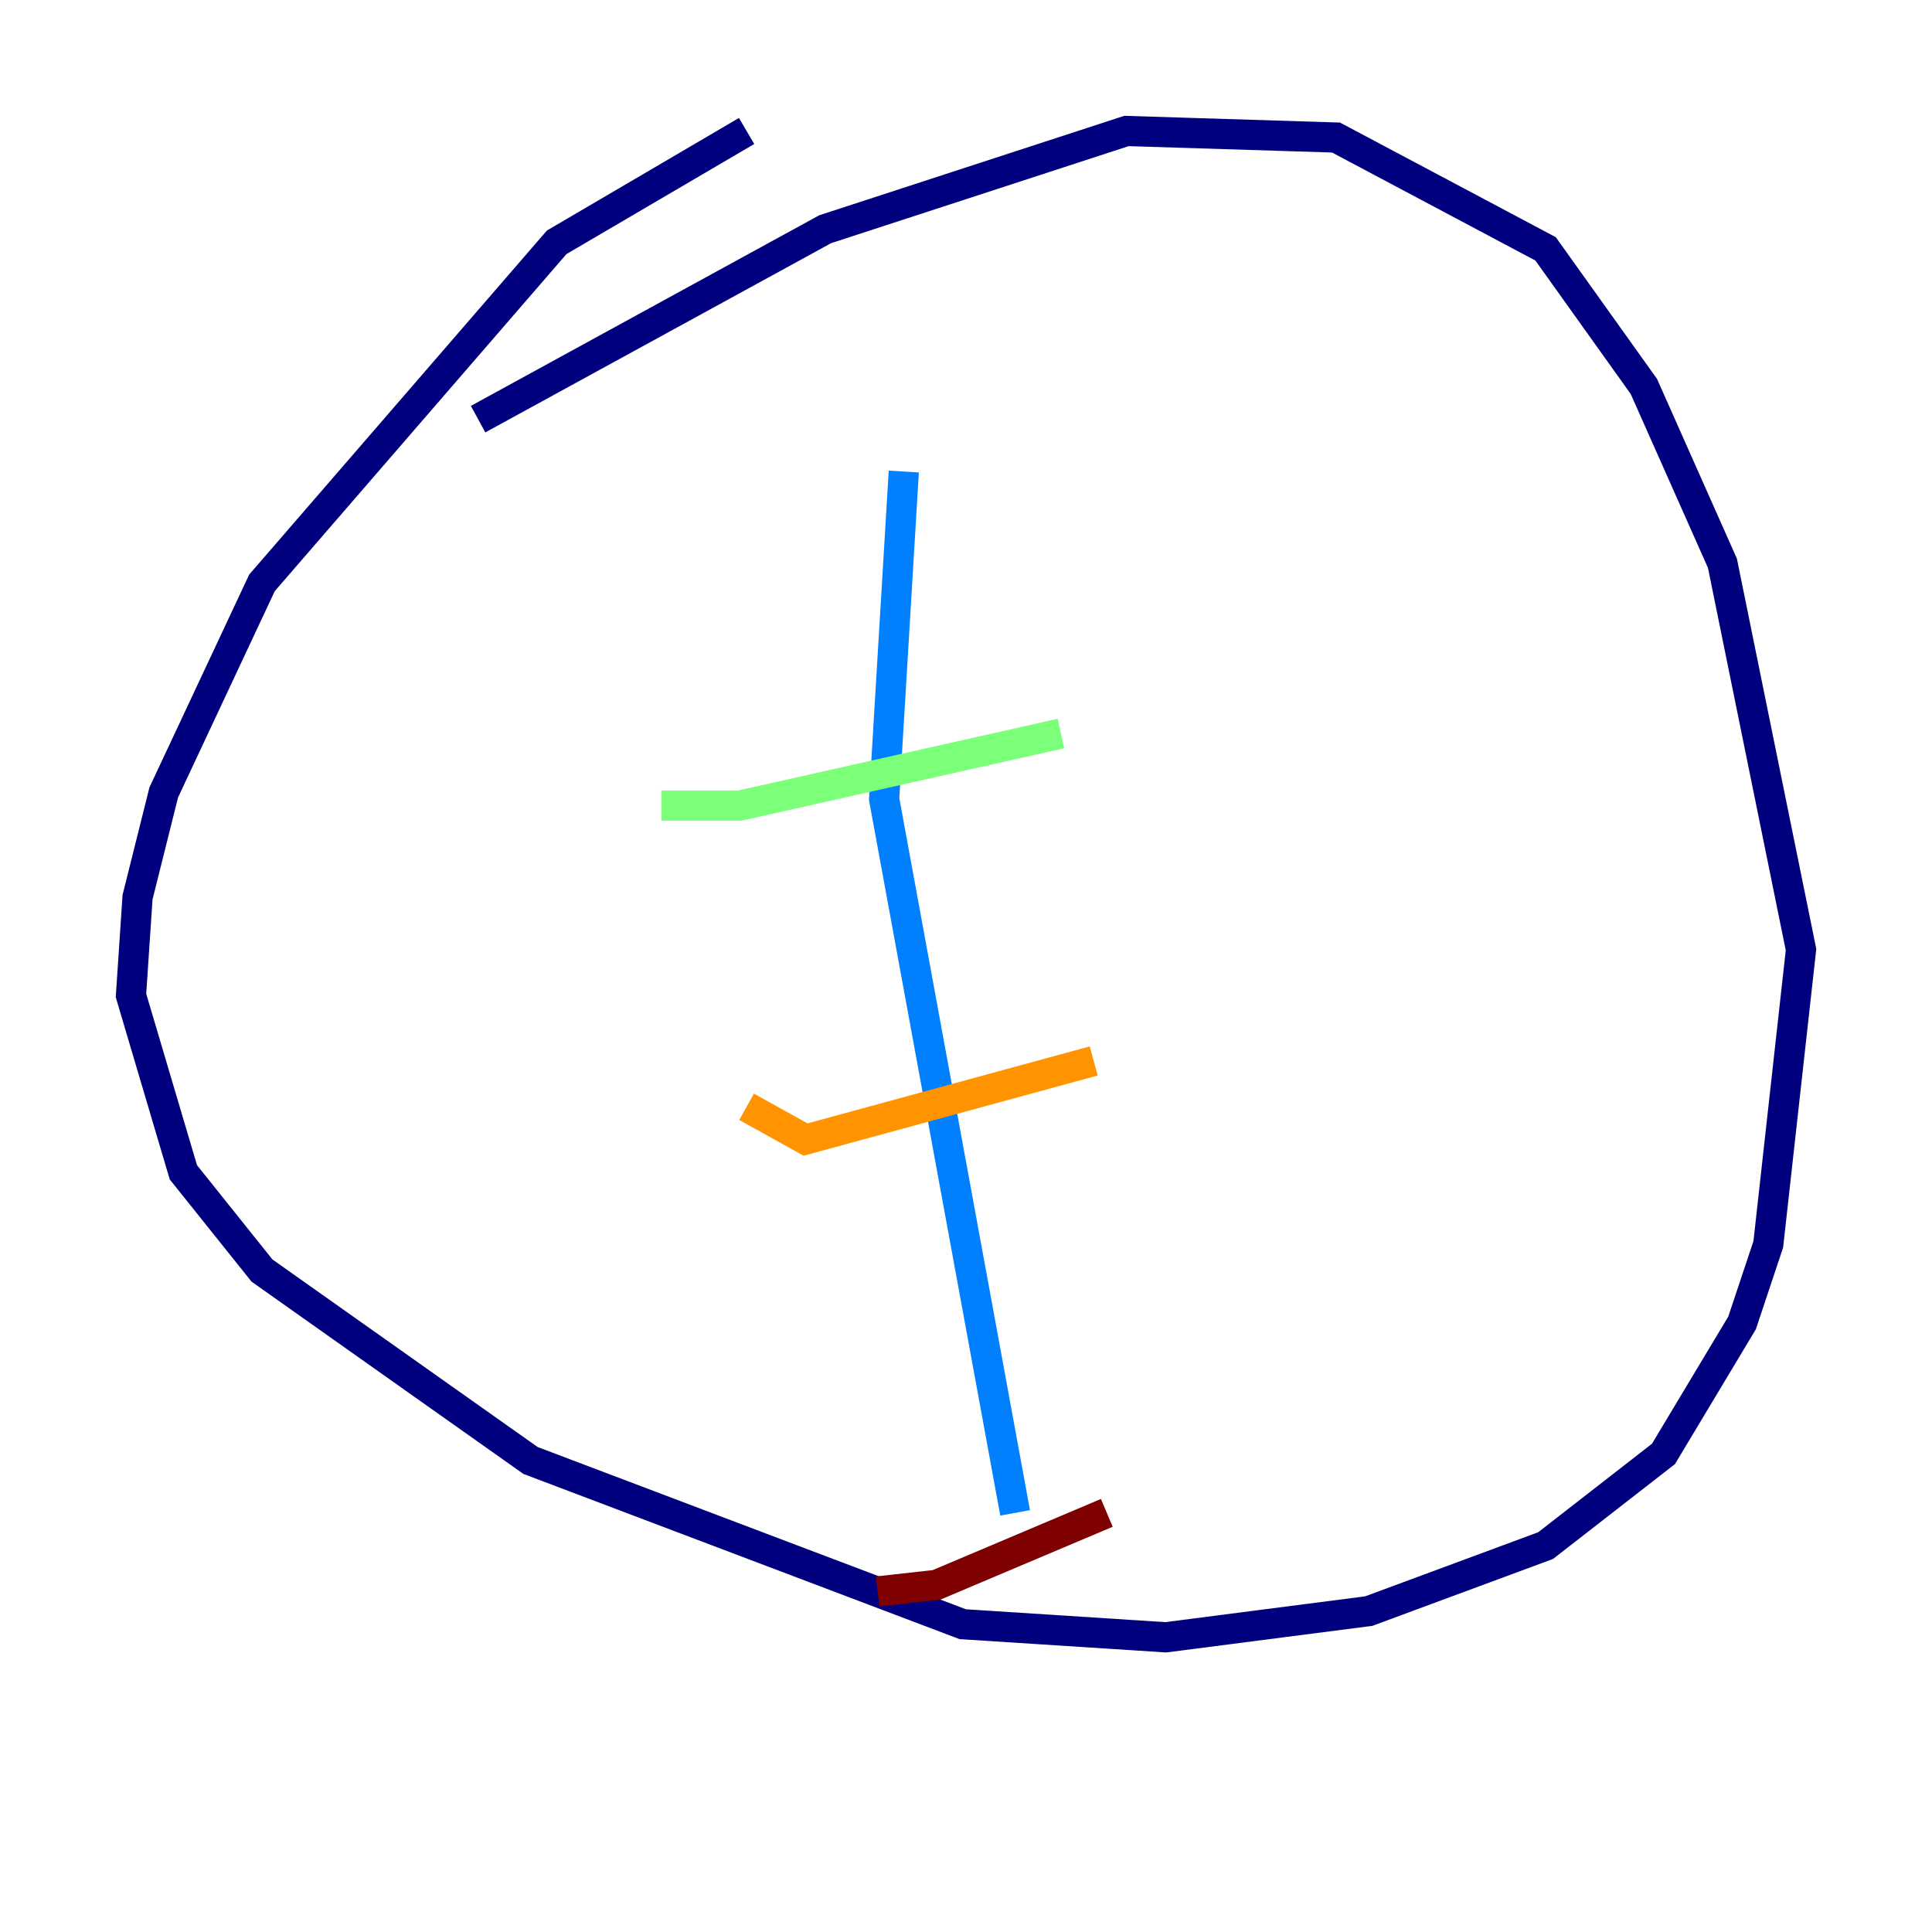 <?xml version="1.0" encoding="utf-8" ?>
<svg baseProfile="tiny" height="128" version="1.2" viewBox="0,0,128,128" width="128" xmlns="http://www.w3.org/2000/svg" xmlns:ev="http://www.w3.org/2001/xml-events" xmlns:xlink="http://www.w3.org/1999/xlink"><defs /><polyline fill="none" points="49.464,8.678 36.881,16.054 17.356,38.617 10.848,52.502 9.112,59.444 8.678,65.953 12.149,77.668 17.356,84.176 35.146,96.759 63.783,107.607 77.234,108.475 90.685,106.739 102.4,102.4 110.21,96.325 115.417,87.647 117.153,82.441 119.322,62.915 114.115,37.315 108.909,25.6 102.4,16.488 88.515,9.112 74.63,8.678 54.671,15.186 31.675,27.77" stroke="#00007f" stroke-width="2" /><polyline fill="none" points="59.878,31.241 58.576,52.936 67.254,100.231" stroke="#0080ff" stroke-width="2" /><polyline fill="none" points="43.824,53.37 49.031,53.37 70.291,48.597" stroke="#7cff79" stroke-width="2" /><polyline fill="none" points="49.464,73.329 53.37,75.498 72.461,70.291" stroke="#ff9400" stroke-width="2" /><polyline fill="none" points="58.142,105.437 62.047,105.003 73.329,100.231" stroke="#7f0000" stroke-width="2" /></svg>